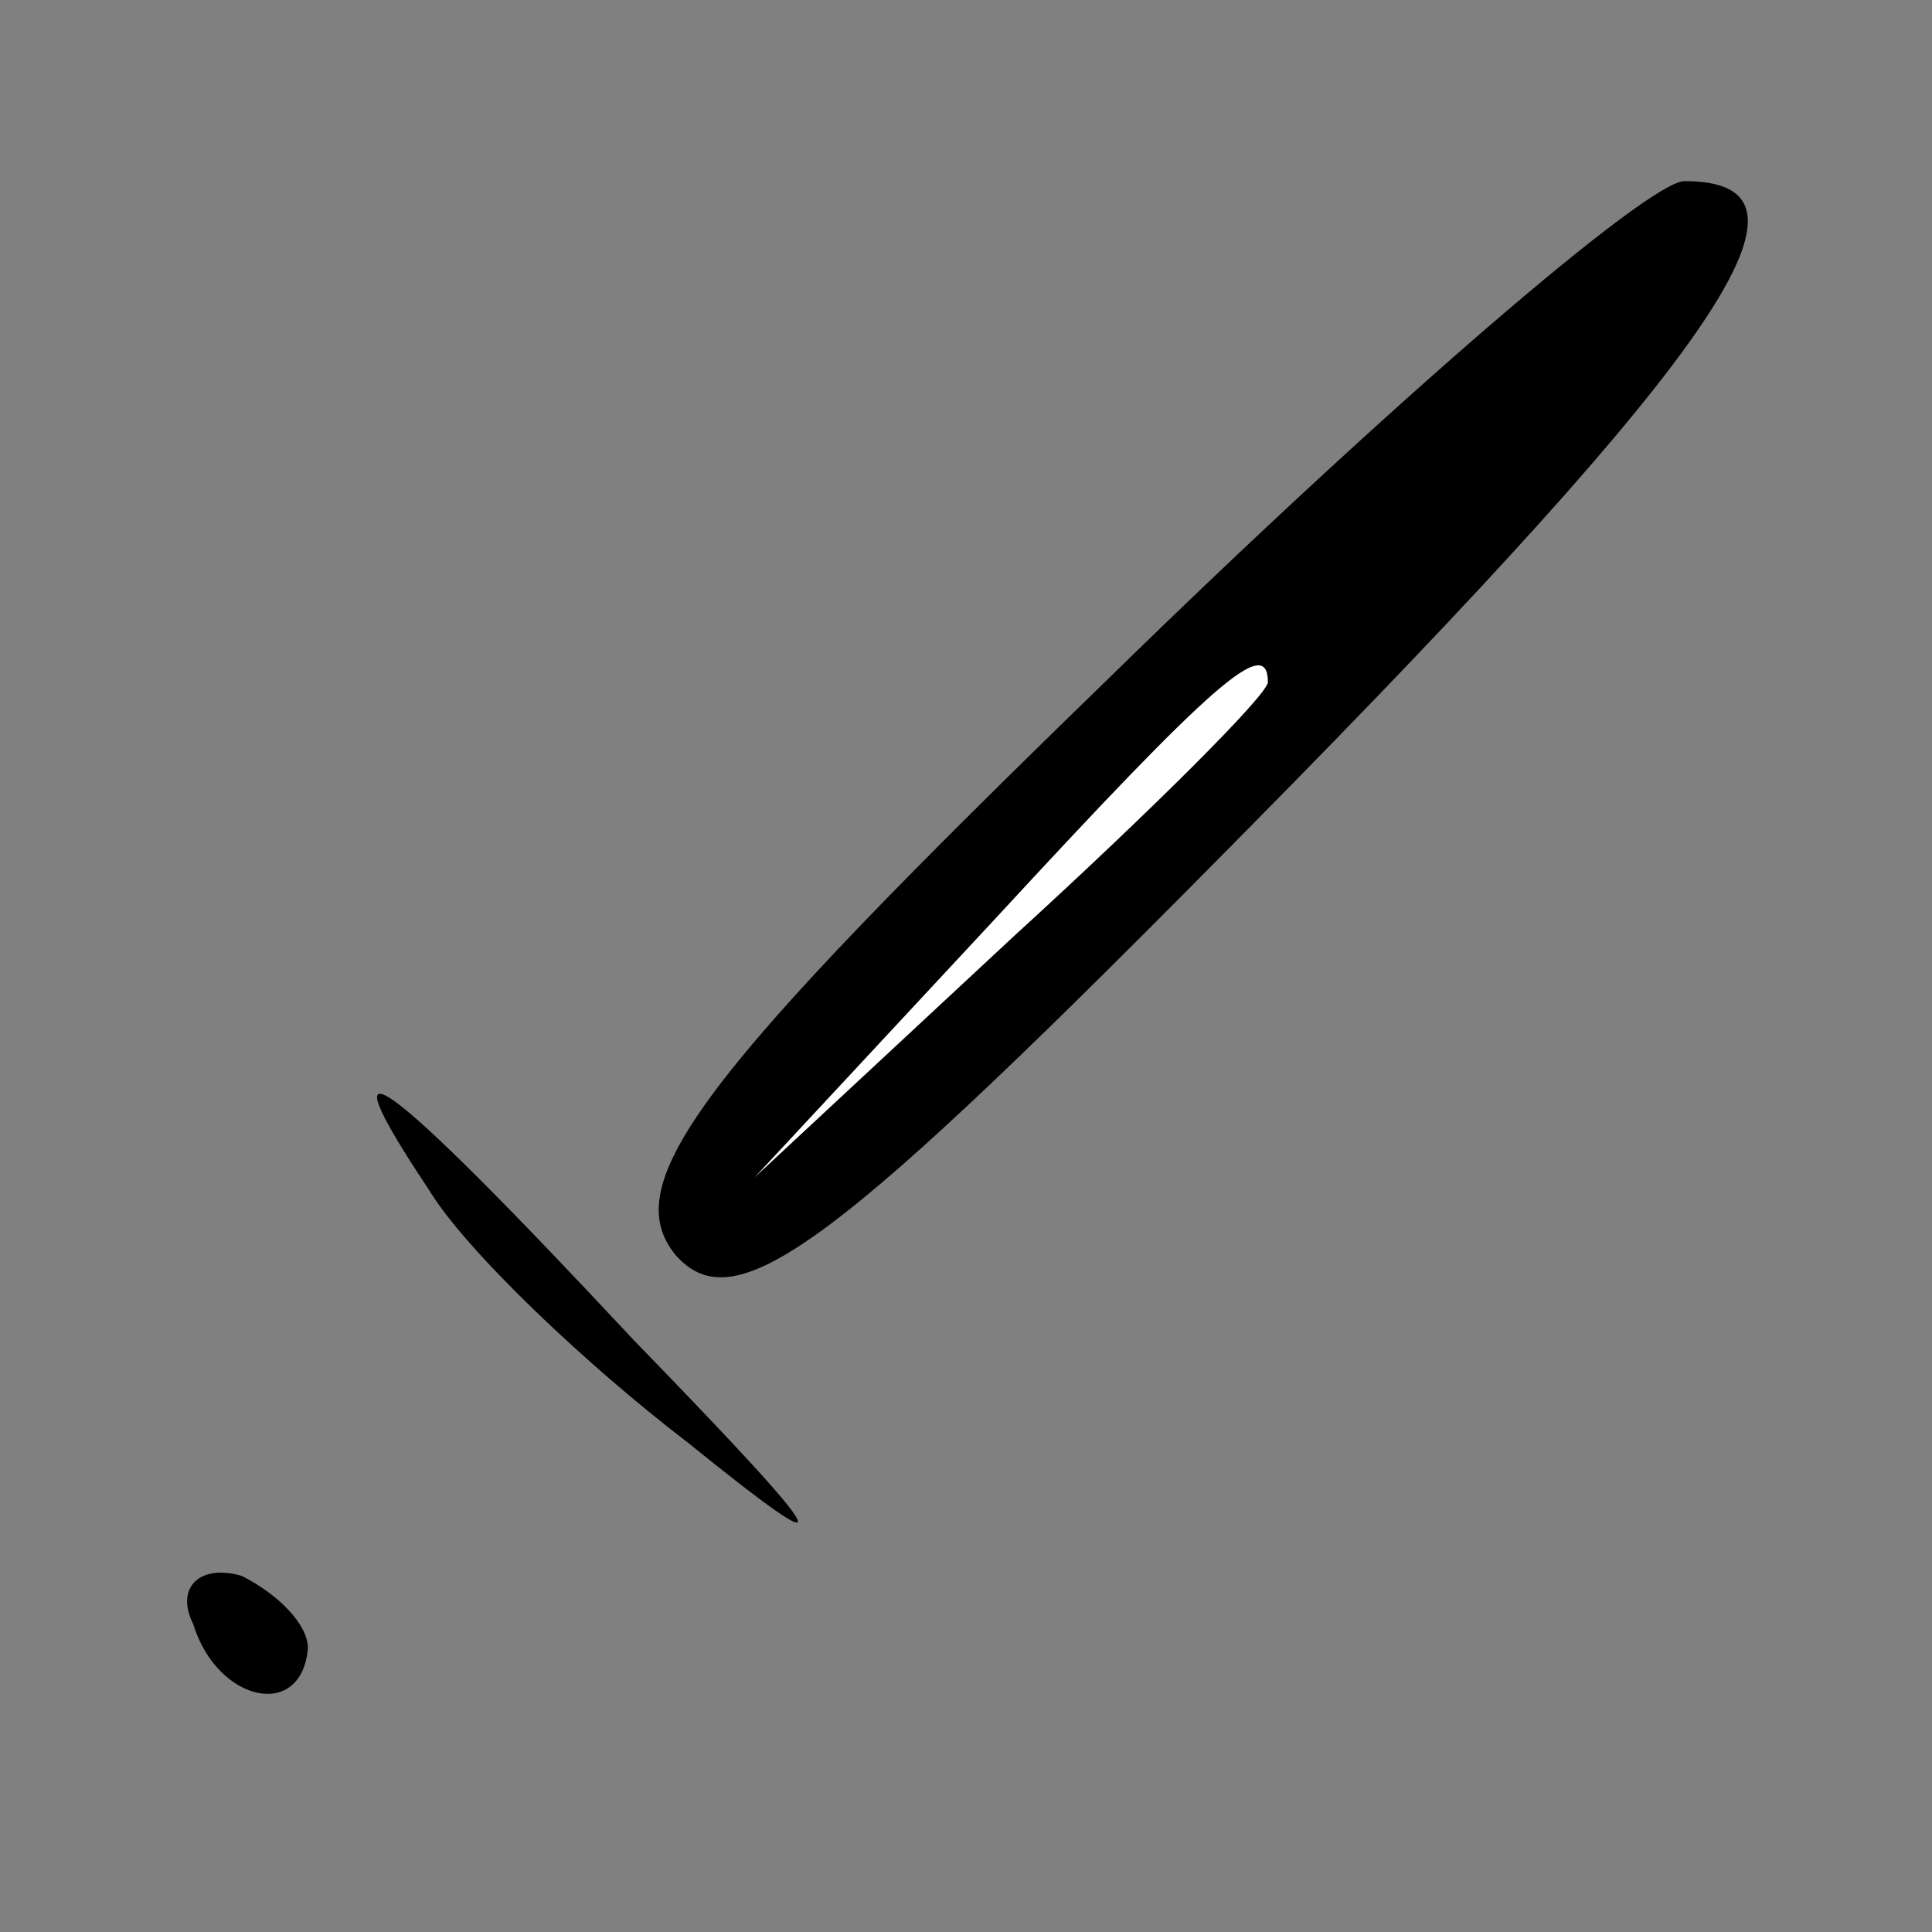 <?xml version="1.0" standalone="no"?>
<!DOCTYPE svg PUBLIC "-//W3C//DTD SVG 20010904//EN"
 "http://www.w3.org/TR/2001/REC-SVG-20010904/DTD/svg10.dtd">
<svg version="1.0" xmlns="http://www.w3.org/2000/svg"
 width="32pt" height="32pt" viewBox="0 0 32 32"
 preserveAspectRatio="xMidYMid meet">
<rect x="0" y="0" width="32" height="32" fill="#808080" stroke="none"/>
<g transform="translate(0,32) scale(0.1,-0.1)"
fill="#000000" stroke="none">
<path fill="#000000" stroke="none" d="M184 208 c-68 -66 -82 -84 -72 -96 10
-11 26 1 95 71 79 80 97 107 72 107 -6 0 -49 -37 -95 -82z"/>
<path fill="#ffffff" stroke="none" d="M210 207 c0 -2 -19 -21 -42 -42 l-43
-40 40 43 c36 39 45 47 45 39z"/>
<path fill="#000000" stroke="none" d="M71 123 c6 -10 26 -29 43 -42 26 -21
25 -18 -9 17 -42 45 -52 52 -34 25z"/>
<path fill="#000000" stroke="none" d="M32 51 c4 -13 18 -16 19 -4 0 4 -5 9
-11 12 -7 2 -11 -2 -8 -8z"/>
</g>
</svg>
